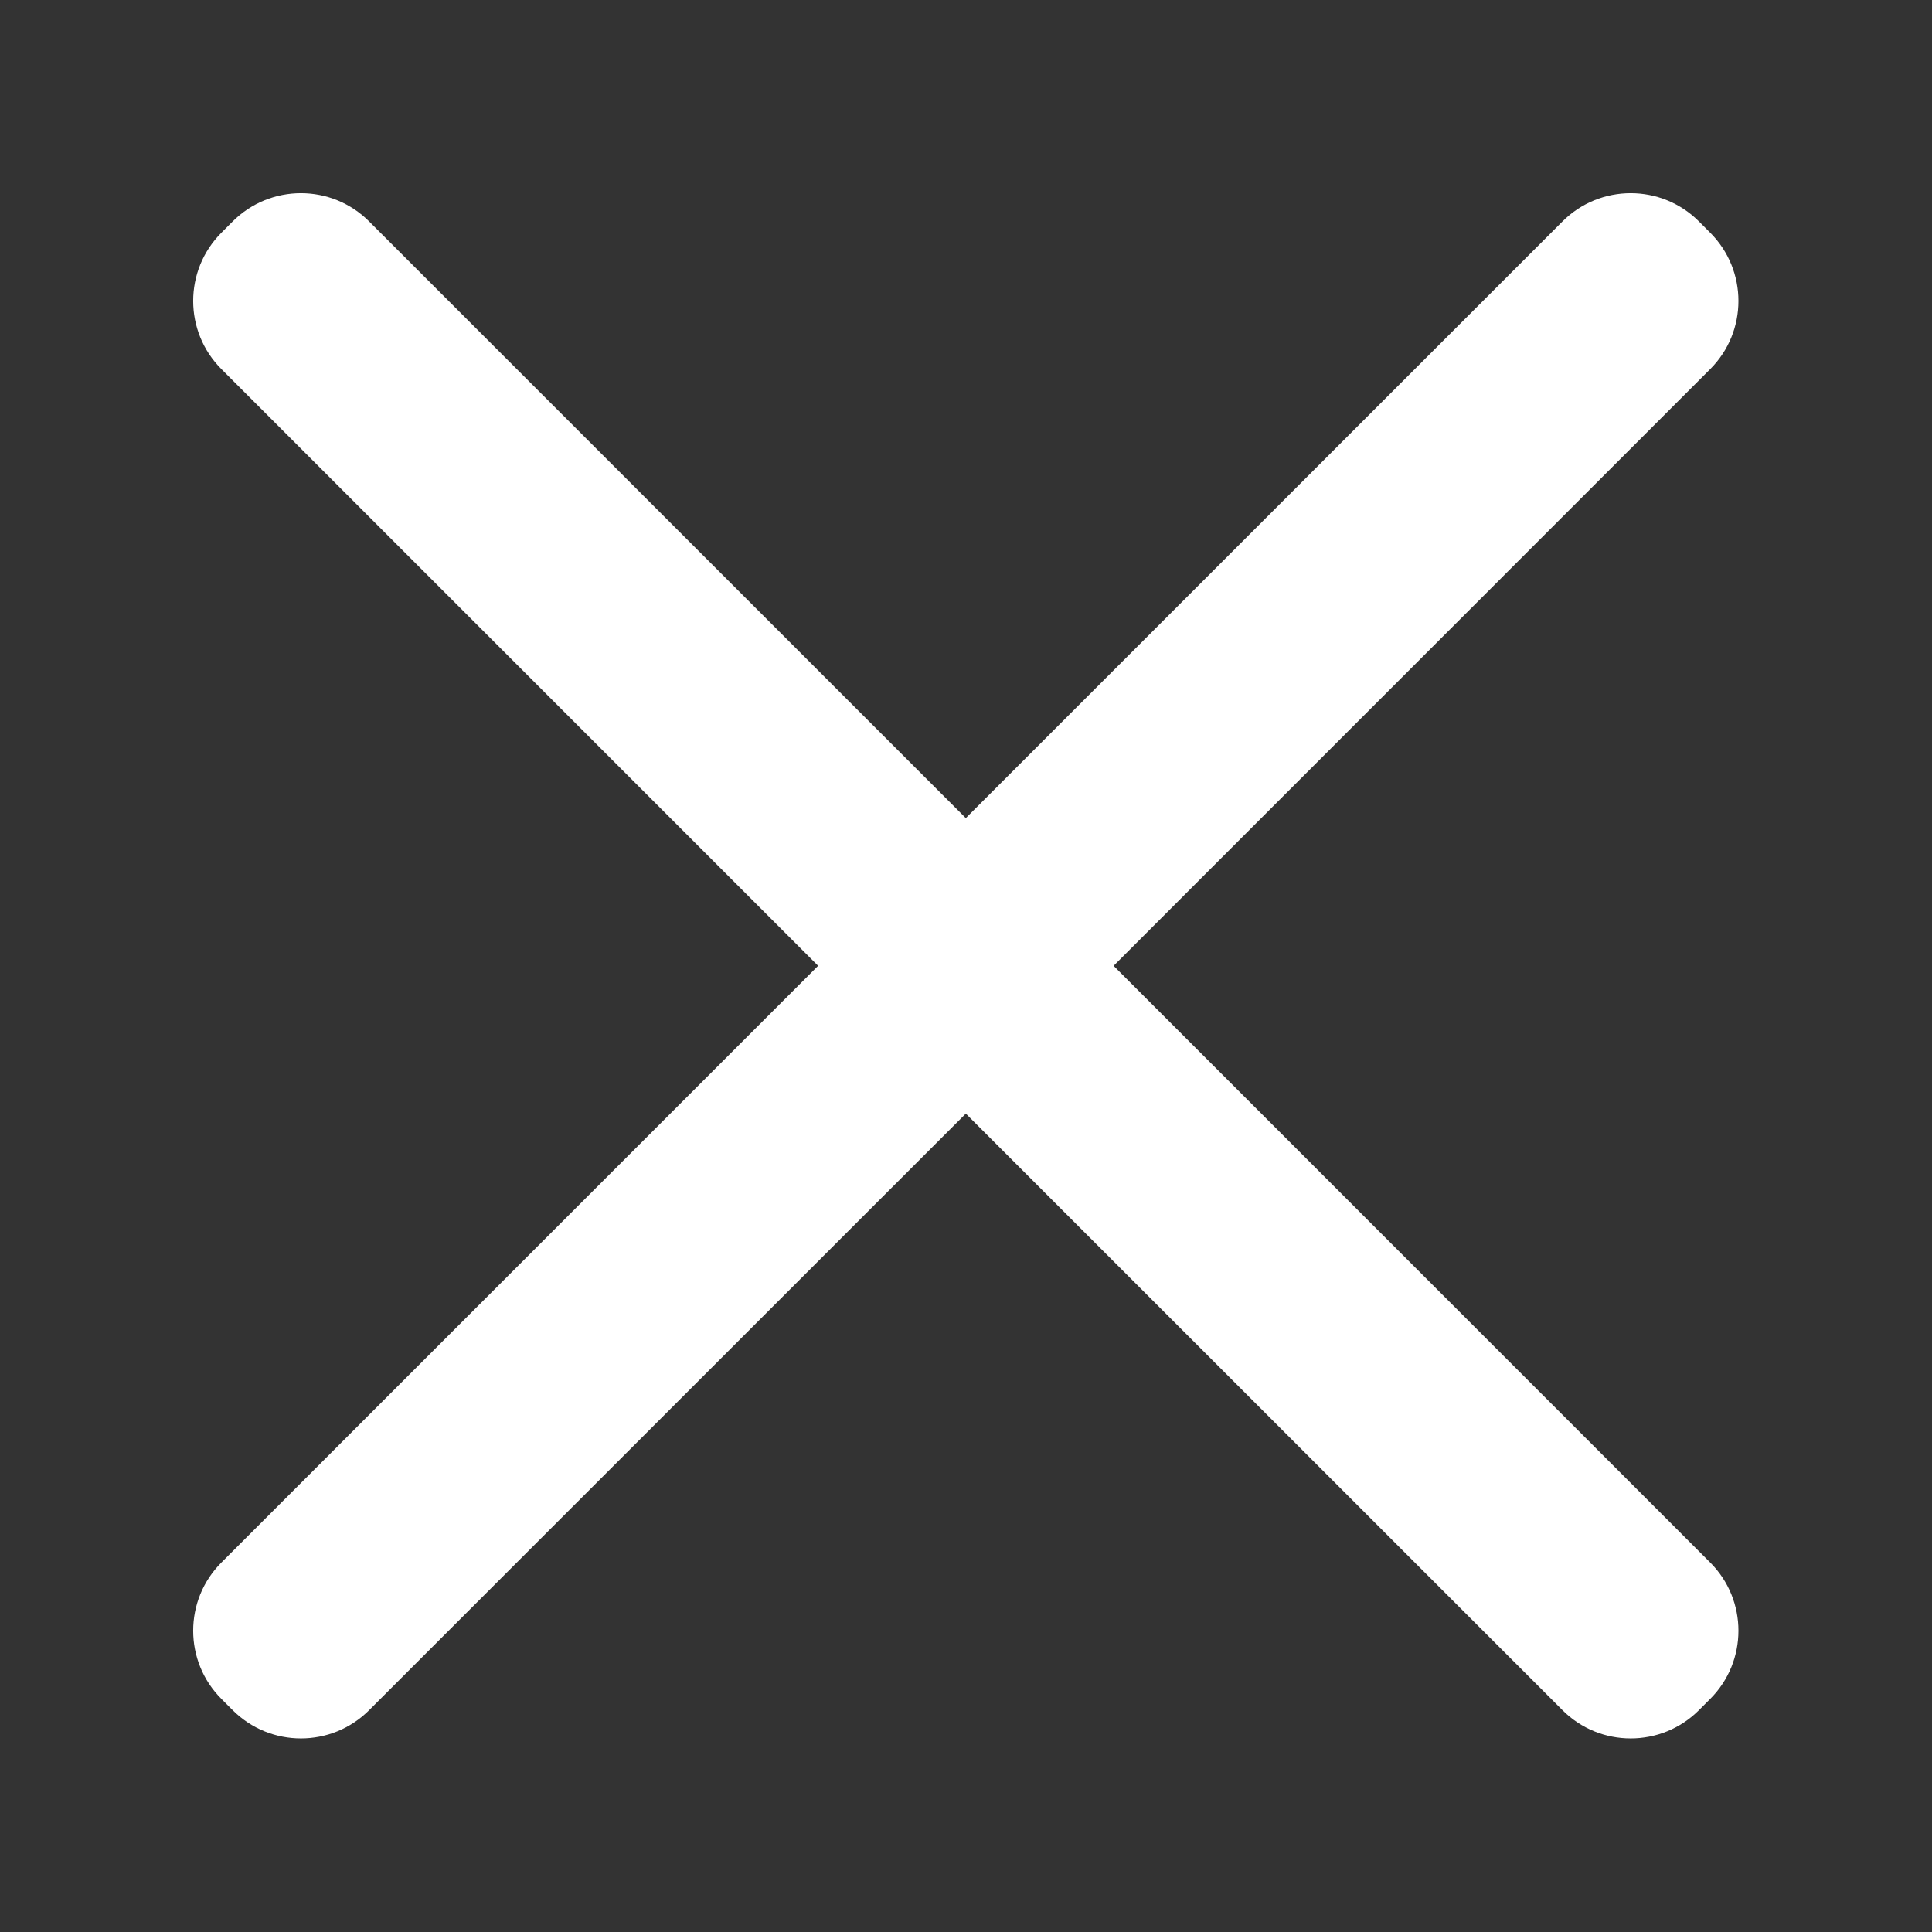 <svg width="20" height="20" viewBox="0 0 20 20" fill="none" xmlns="http://www.w3.org/2000/svg">
<rect x="0" y="0" width="20" height="20" fill="#333333" stroke="none"/>
<path fill-rule="evenodd" clip-rule="evenodd" d="M16.174 2.293C16.564 1.902 17.198 1.902 17.588 2.293L17.703 2.408C18.094 2.799 18.094 3.432 17.703 3.822L11.528 9.998L17.703 16.174C18.094 16.564 18.094 17.198 17.703 17.588L17.588 17.703C17.198 18.094 16.564 18.094 16.174 17.703L9.998 11.528L3.822 17.703C3.432 18.094 2.799 18.094 2.408 17.703L2.293 17.588C1.902 17.198 1.902 16.564 2.293 16.174L8.469 9.998L2.293 3.822C1.902 3.432 1.902 2.799 2.293 2.408L2.408 2.293C2.799 1.902 3.432 1.902 3.822 2.293L9.998 8.469L16.174 2.293Z" fill="white"/>
</svg>
